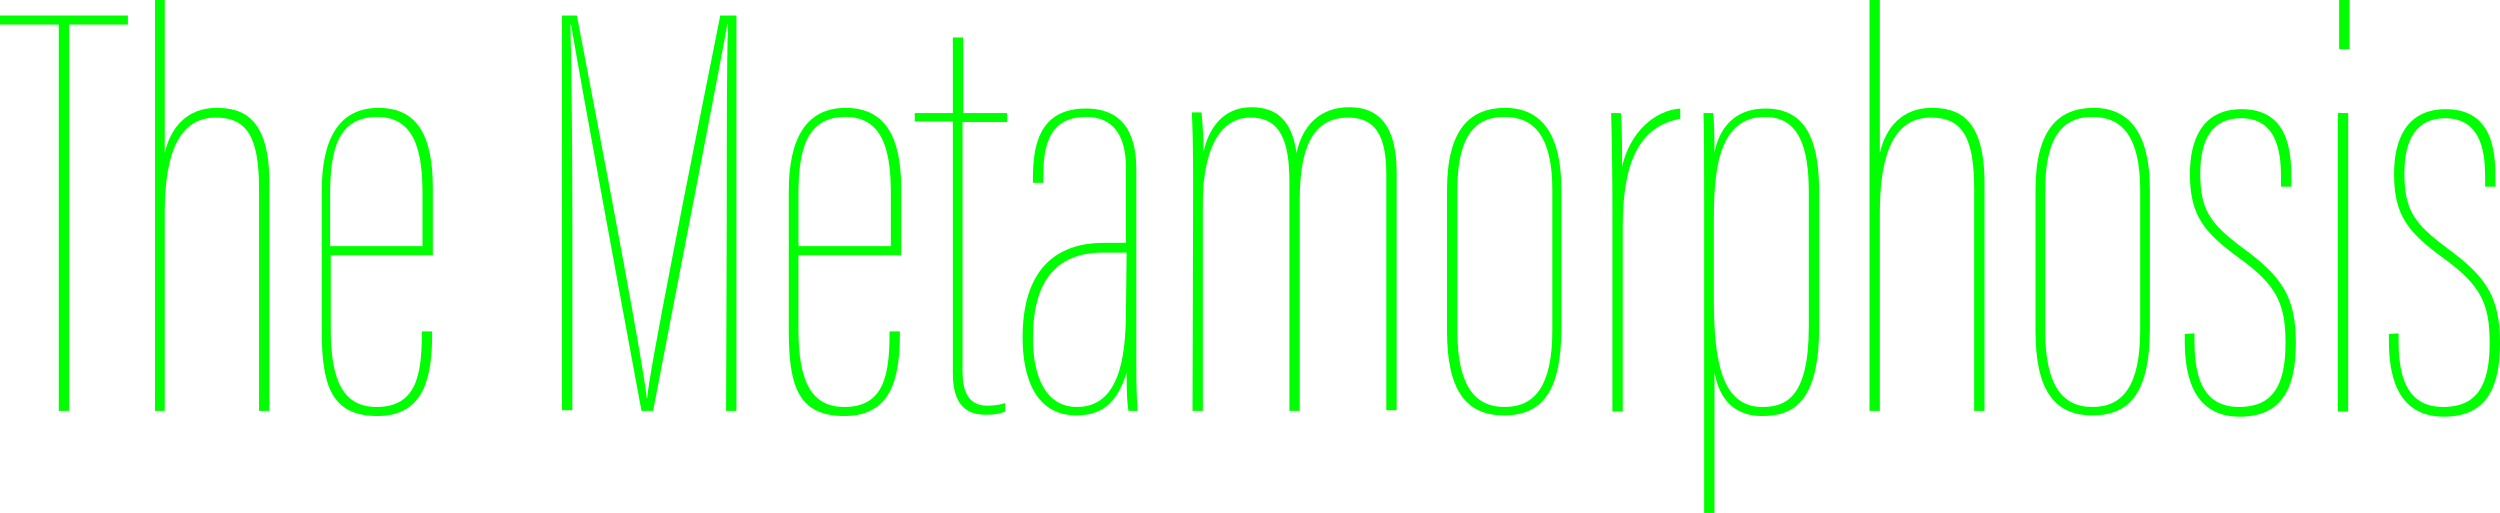 <?xml version="1.0" encoding="utf-8"?>
<!-- Generator: Adobe Illustrator 27.0.0, SVG Export Plug-In . SVG Version: 6.00 Build 0)  -->
<svg version="1.1" id="Layer_2_00000049913951228541799860000007835501641251506071_"
	 xmlns="http://www.w3.org/2000/svg" xmlns:xlink="http://www.w3.org/1999/xlink" x="0px" y="0px" viewBox="0 0 387 79.4"
	 style="enable-background:new 0 0 387 79.4;" xml:space="preserve">
<style type="text/css">
	.st0{fill:#00FF00;}
</style>
<g id="Layer_1-2">
	<g>
		<path class="st0" d="M9.1,3.8H0V2.4h19.8v1.4h-9.1v59.8H9.1V3.8z"/>
		<path class="st0" d="M25.5,0v23.7c0.9-4,3.5-7,8-7c4,0,8.2,1.4,8.2,11.6v35.3h-1.6V29.3c0-8-1.8-11.1-6.7-11.1
			c-5.5,0-7.9,5.2-7.9,14.7v30.7H24V0H25.5L25.5,0z"/>
		<path class="st0" d="M51.2,39.5V51c0,8.2,2.1,12,7.1,12c6.1,0,7-4.9,7-11.4v-0.3h1.6v0.2c0,6.7-1.1,12.9-8.5,12.9
			s-8.6-5.2-8.6-13.5V29.6c0-8,2.6-12.9,8.8-12.9S67,21.3,67,29.1v10.4L51.2,39.5L51.2,39.5z M65.4,38.1v-8c0-5.9-0.8-12-7-12
			s-7.3,5.3-7.3,12.1v7.9H65.4z"/>
		<path class="st0" d="M112.5,33c0-12.6,0-23.5,0.2-29.3h-0.1c-1.5,8.4-7.2,37.4-11.5,59.9h-1.8c-3.4-18.3-9.5-51.4-10.9-59.8h-0.1
			c0.2,7.1,0.3,21.2,0.3,31.6v28.1H87V2.4h2.3c4.8,25,10.5,55.1,10.8,59.2h0.1c0.1-3.1,6.3-34.3,11.3-59.2h2.5v61.2h-1.6L112.5,33
			L112.5,33z"/>
		<path class="st0" d="M123.6,39.5V51c0,8.2,2.1,12,7.1,12c6.1,0,7-4.9,7-11.4v-0.3h1.6v0.2c0,6.7-1.1,12.9-8.6,12.9
			s-8.6-5.2-8.6-13.5V29.6c0-8,2.6-12.9,8.8-12.9c6.2,0,8.6,4.6,8.6,12.4v10.4L123.6,39.5L123.6,39.5z M137.9,38.1v-8
			c0-5.9-0.8-12-7-12s-7.3,5.3-7.3,12.1v7.9H137.9z"/>
		<path class="st0" d="M141.6,17.5h5.9V5.8h1.6v11.7h6.8v1.4H149v38.5c0,2.1,0.3,5.4,3.8,5.4c0.9,0,1.8-0.1,2.8-0.4v1.3
			c-0.9,0.4-1.8,0.5-2.9,0.5c-2.2,0-5.2-0.6-5.2-6.4V18.8h-5.9L141.6,17.5L141.6,17.5z"/>
		<path class="st0" d="M175.9,57.5c0,2,0.1,4.9,0.2,6.1h-1.4c-0.2-0.8-0.3-2.8-0.3-5.9c-1.3,4-3.2,6.6-7.8,6.6
			c-6.2,0-8.3-5.7-8.3-12v-0.1c0-10.4,5.1-14.6,12.5-14.6h3.5V26.1c0-3-0.6-8-6.2-8c-6.4,0-6.6,5.8-6.6,9.6v0.6h-1.6v-0.6
			c0-4.7,0.7-10.9,8.2-10.9c6.6,0,7.8,5.1,7.8,9.4L175.9,57.5L175.9,57.5z M174.4,39.1h-3.7c-8.5,0-10.8,6.2-10.8,13.2v0.1
			c0,5.9,2,10.6,6.8,10.6c6.3,0,7.6-7,7.6-15L174.4,39.1L174.4,39.1z"/>
		<path class="st0" d="M184.7,29.2c0-6.9-0.1-9.3-0.2-11.8h1.5c0,0.5,0.3,2.2,0.3,6.2c0.7-3.5,2.9-7,7.4-7c3.9,0,6.3,2,7,7.1
			c0.9-4.3,3.7-7.1,8.1-7.1c3,0,7.4,1,7.4,10.1v36.8h-1.6V27.2c0-4.9-0.9-9-5.9-9c-5.5,0-7.5,4.7-7.5,12.7v32.7h-1.6V28.1
			c0-6.6-1.6-9.9-6-9.9c-6.1,0-7.4,7.8-7.4,13.1v32.3h-1.6L184.7,29.2L184.7,29.2z"/>
		<path class="st0" d="M241.7,29.3v21.5c0,9.7-2.9,13.5-8.9,13.5s-8.8-4.1-8.8-13V29.4c0-9.3,3.5-12.7,9-12.7S241.7,20.6,241.7,29.3
			L241.7,29.3z M225.6,29.4v21.8c0,8.2,2.5,11.8,7.3,11.8s7.4-3.4,7.4-11.9V29.4c0-8.4-2.9-11.3-7.4-11.3
			C229.2,18.1,225.6,19.9,225.6,29.4z"/>
		<path class="st0" d="M249.6,33.2c0-7-0.1-12.3-0.2-15.7h1.5c0.1,0.8,0.2,2.7,0.2,8.3c1.2-5.3,5-8.7,9-9v1.6
			c-6.2,1.1-8.9,6.5-8.9,16.6v28.7h-1.6V33.2L249.6,33.2z"/>
		<path class="st0" d="M265.4,57.6v21.8h-1.6V31c0-6.4,0-10.4-0.1-13.5h1.5c0.1,0.5,0.2,3.1,0.2,6.1c0.6-3,2.5-6.8,7.9-6.8
			c6.7,0,8.3,5.7,8.3,12.9v21c0,11.4-3.9,13.7-8.8,13.7C267.4,64.4,265.9,60.4,265.4,57.6L265.4,57.6z M280,50.6V29.8
			c0-7.2-1.6-11.7-6.8-11.7c-7.7,0-7.9,9.6-7.9,16.7v10.9c0,9.2,0.8,17.3,7.5,17.3C276.4,63,280,61.6,280,50.6L280,50.6z"/>
		<path class="st0" d="M291,0v23.7c0.9-4,3.5-7,8-7c4,0,8.2,1.4,8.2,11.6v35.3h-1.6V29.3c0-8-1.8-11.1-6.7-11.1
			c-5.5,0-7.9,5.2-7.9,14.7v30.7h-1.6V0H291L291,0z"/>
		<path class="st0" d="M332.8,29.3v21.5c0,9.7-2.9,13.5-8.9,13.5s-8.8-4.1-8.8-13V29.4c0-9.3,3.5-12.7,9-12.7S332.8,20.6,332.8,29.3
			L332.8,29.3z M316.6,29.4v21.8c0,8.2,2.5,11.8,7.3,11.8s7.4-3.4,7.4-11.9V29.4c0-8.4-2.9-11.3-7.4-11.3
			C320.3,18.1,316.6,19.9,316.6,29.4z"/>
		<path class="st0" d="M339.7,51.6v1c0,4.8,0.8,10.4,6.9,10.4c5.2,0,7.2-3.3,7.2-9.9c0-6-1.3-8.9-7.1-13.1c-5.5-4-7.7-6.6-7.7-13.1
			c0-5.1,1.8-10,8-10c7.3,0,7.7,6.6,7.7,10.7v1.3h-1.6v-1.2c0-3.3-0.2-9.4-6.2-9.4c-4.5,0-6.3,3.4-6.3,8.5c0,5.7,1.5,7.8,6.6,11.6
			c6,4.4,8.2,7.5,8.2,14.7c0,6.8-2,11.4-8.7,11.4c-7.7,0-8.5-7.3-8.5-11.8v-1L339.7,51.6L339.7,51.6z"/>
		<path class="st0" d="M361.9,17.5h1.6v46.2h-1.6V17.5z M362.1,0h1.6v7.6h-1.6V0z"/>
		<path class="st0" d="M371.3,51.6v1c0,4.8,0.8,10.4,6.9,10.4c5.2,0,7.2-3.3,7.2-9.9c0-6-1.3-8.9-7.1-13.1c-5.5-4-7.7-6.6-7.7-13.1
			c0-5.1,1.8-10,8-10c7.3,0,7.7,6.6,7.7,10.7v1.3h-1.6v-1.2c0-3.3-0.2-9.4-6.2-9.4c-4.5,0-6.3,3.4-6.3,8.5c0,5.7,1.5,7.8,6.6,11.6
			c6,4.4,8.2,7.5,8.2,14.7c0,6.8-2,11.4-8.7,11.4c-7.7,0-8.5-7.3-8.5-11.8v-1L371.3,51.6L371.3,51.6z"/>
	</g>
</g>
</svg>
